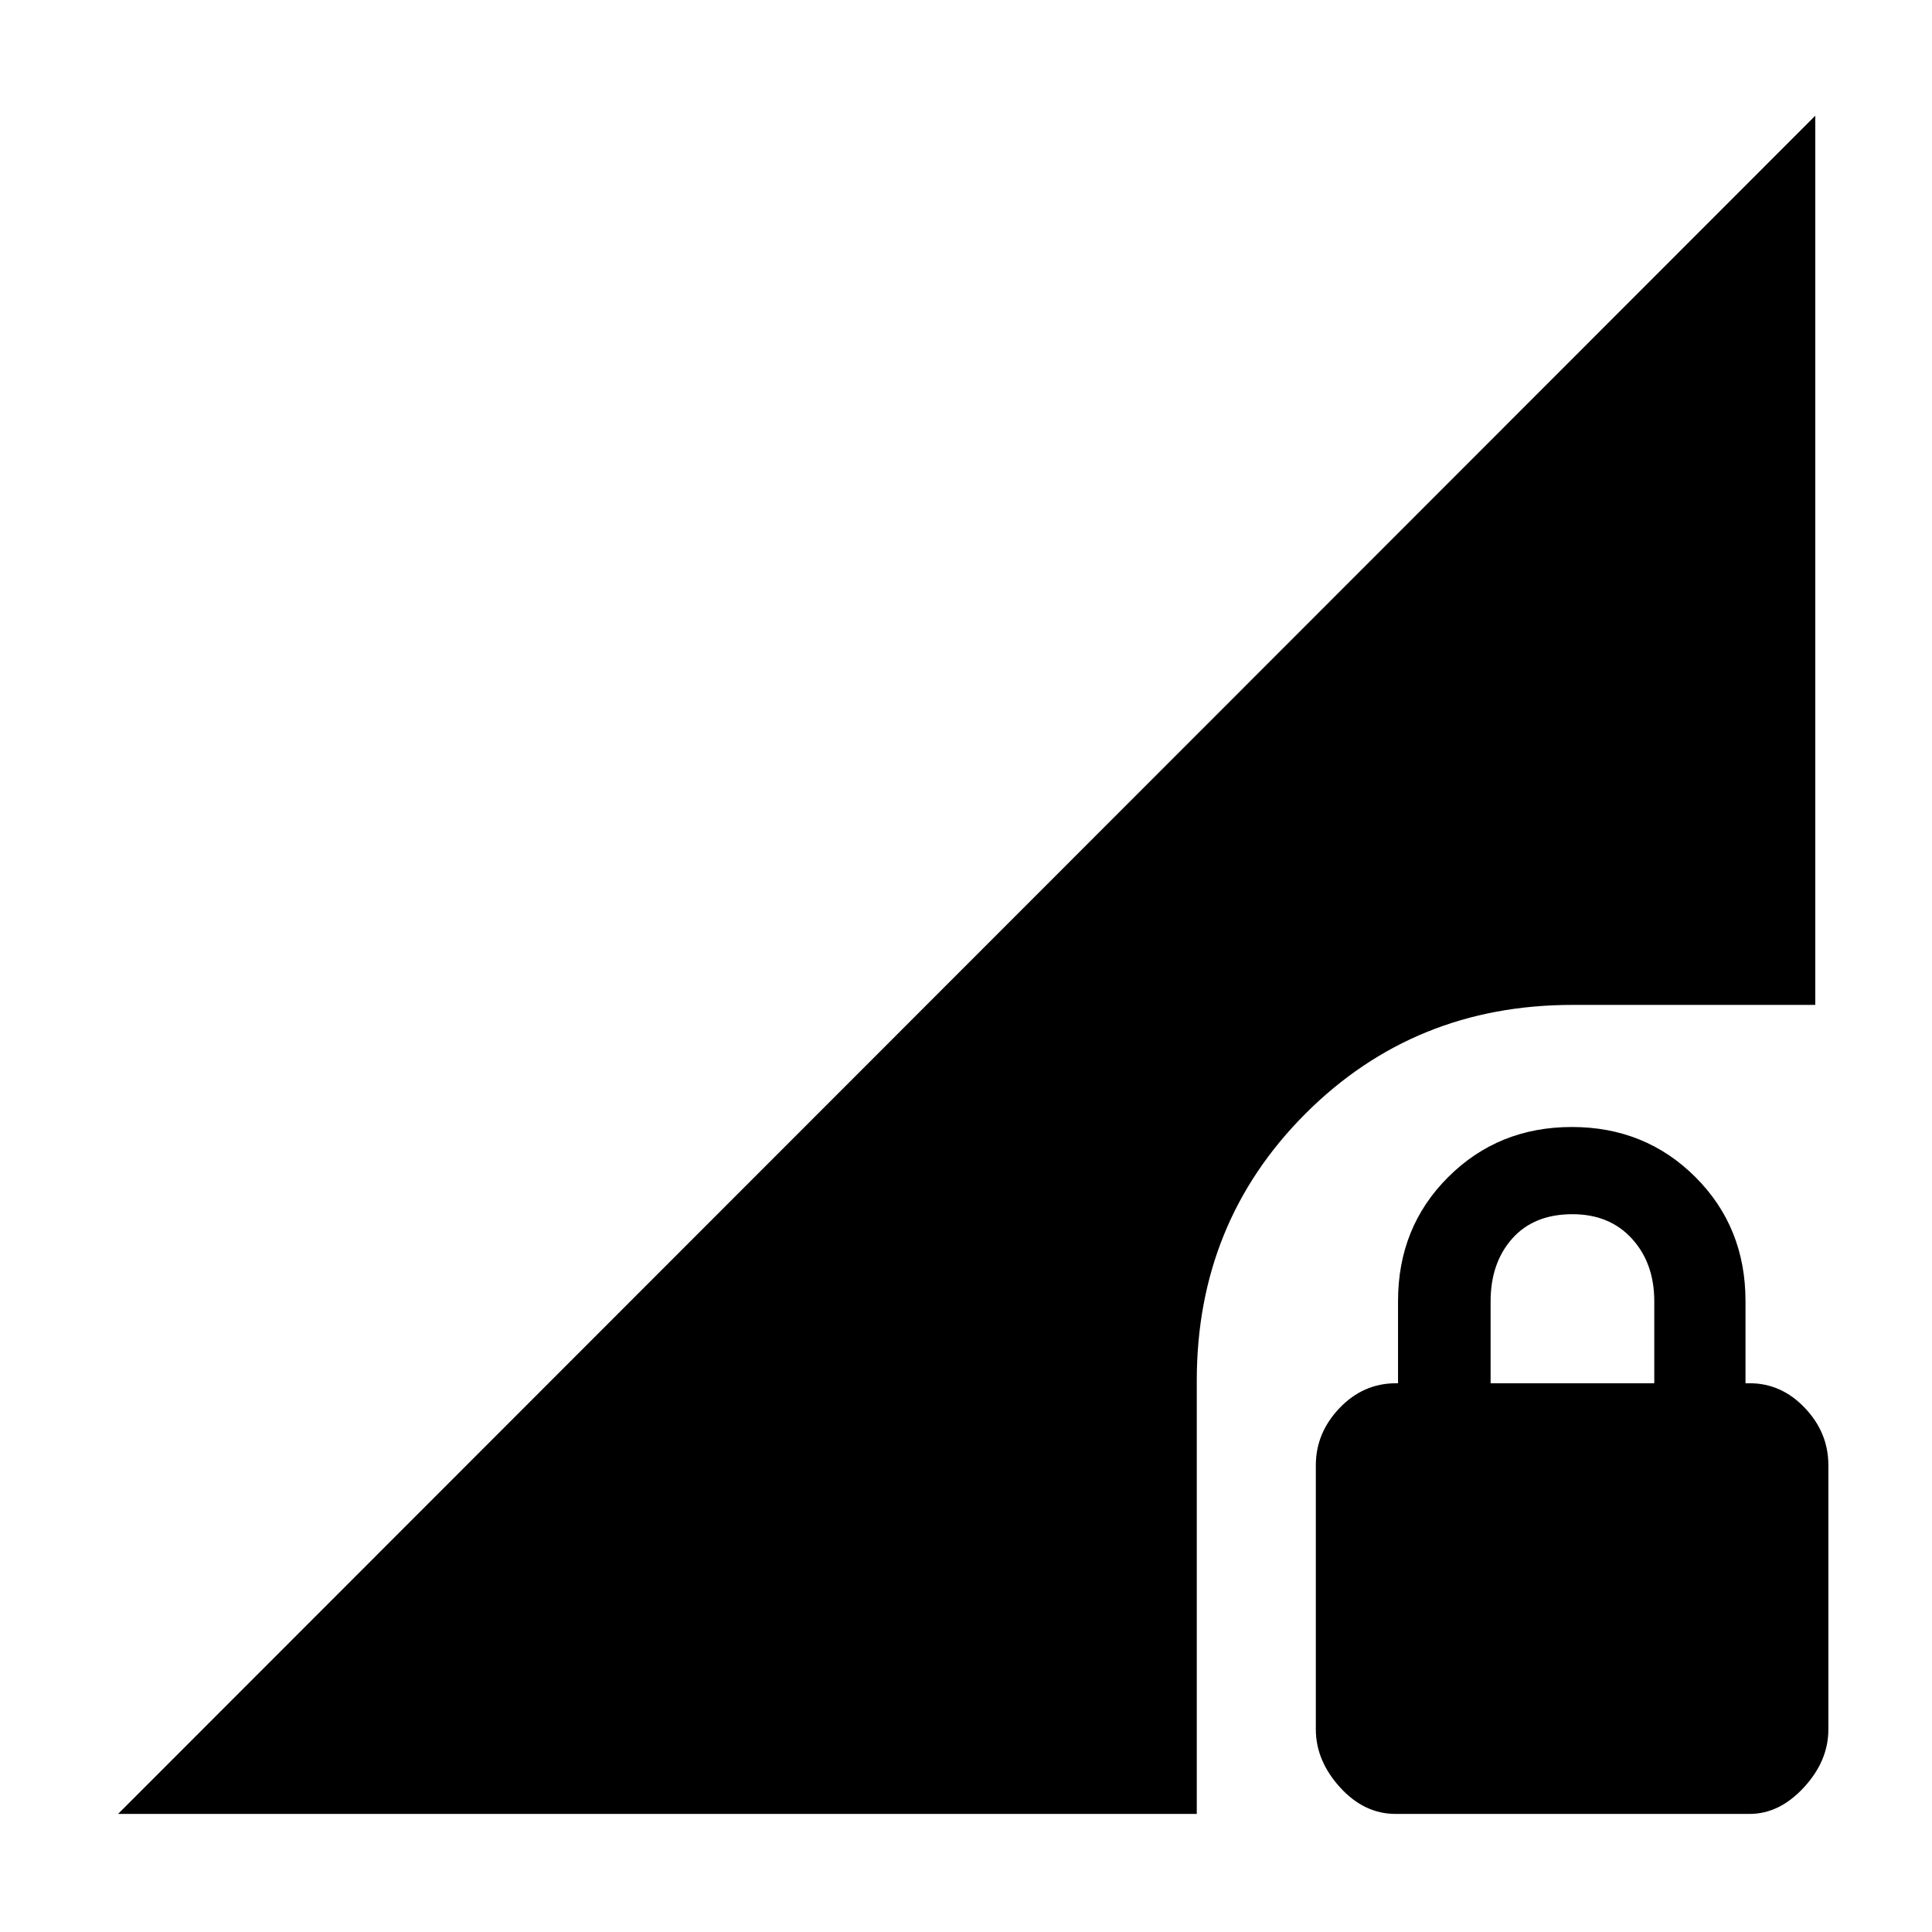 <svg xmlns="http://www.w3.org/2000/svg" height="40" viewBox="0 -960 960 960" width="40"><path d="M693.49-58.67q-15.66 0-27.66-13.23-12-13.24-12-28.82V-231.9q0-16.1 11.77-28.43 11.76-12.34 28.1-12.34h.97v-40.81q0-36.8 24.95-61.66Q744.58-400 781.04-400t61.38 24.86q24.91 24.86 24.91 61.66v40.81h2.07q15.77 0 27.43 12.27 11.67 12.26 11.67 28.4v131.37q0 15.63-12.17 28.8-12.16 13.16-26.95 13.16H693.49Zm47.18-214H822v-40.76q0-18.9-11.1-31.07-11.09-12.17-29.57-12.17-19.14 0-29.9 12.1-10.76 12.09-10.76 31.24v40.66Zm-682 214L902-902.5v441.83H781.33q-78.61 0-132.64 54.03-54.02 54.03-54.02 132.64v215.33h-536Z"/></svg>